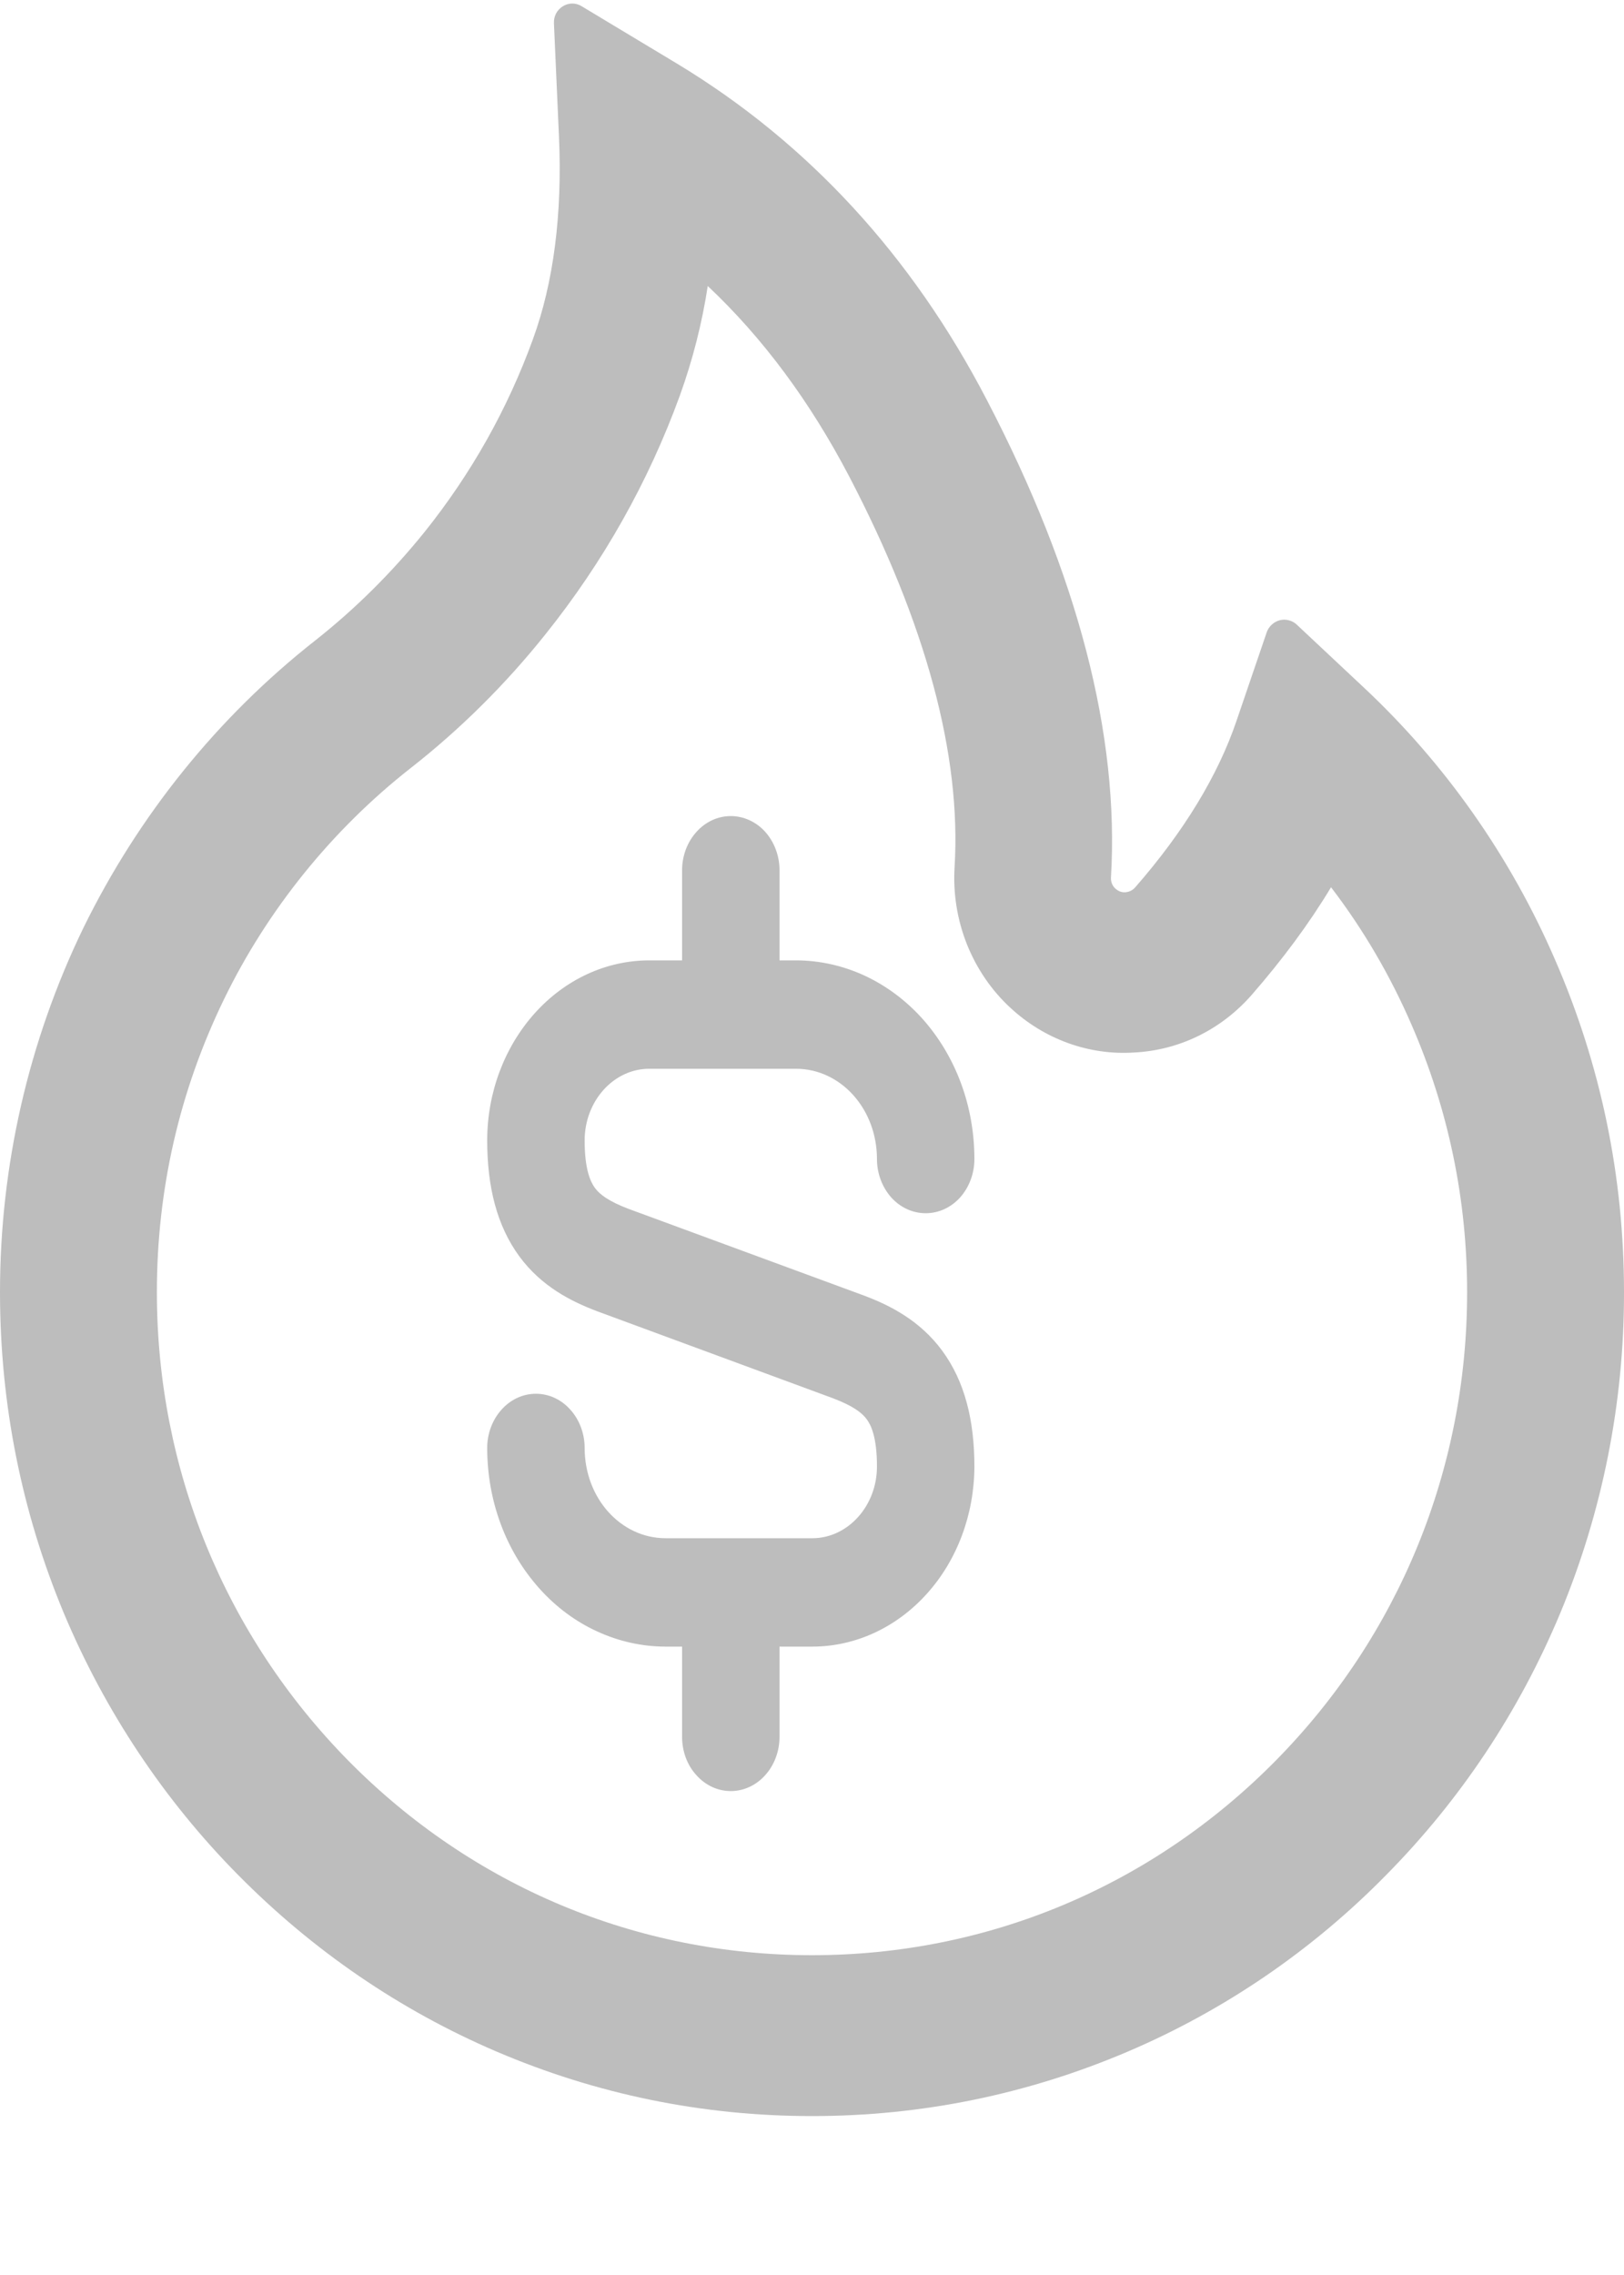 <svg width="10" height="14" viewBox="0 0 10 14" fill="none" xmlns="http://www.w3.org/2000/svg">
<path d="M9.575 5.905C9.3 5.27 8.899 4.7 8.398 4.231L7.984 3.843C7.97 3.83 7.953 3.821 7.935 3.817C7.917 3.812 7.898 3.812 7.88 3.817C7.861 3.822 7.845 3.831 7.831 3.844C7.817 3.857 7.806 3.873 7.8 3.891L7.615 4.433C7.5 4.773 7.288 5.12 6.989 5.462C6.969 5.484 6.946 5.489 6.93 5.491C6.915 5.492 6.891 5.489 6.869 5.469C6.849 5.452 6.839 5.425 6.841 5.399C6.893 4.525 6.638 3.538 6.078 2.464C5.615 1.572 4.972 0.876 4.168 0.391L3.581 0.038C3.504 -0.009 3.406 0.052 3.411 0.144L3.442 0.841C3.463 1.318 3.409 1.739 3.281 2.089C3.125 2.518 2.901 2.916 2.614 3.274C2.414 3.522 2.188 3.747 1.939 3.943C1.34 4.414 0.853 5.018 0.514 5.709C0.176 6.406 0 7.173 0 7.951C0 8.637 0.132 9.301 0.393 9.927C0.646 10.53 1.01 11.077 1.466 11.538C1.926 12.003 2.46 12.369 3.055 12.624C3.672 12.888 4.325 13.022 5 13.022C5.675 13.022 6.328 12.888 6.945 12.625C7.538 12.372 8.078 12.004 8.534 11.54C8.994 11.075 9.355 10.531 9.607 9.928C9.867 9.304 10.001 8.631 10 7.952C10 7.243 9.858 6.554 9.575 5.905ZM7.855 10.835C7.092 11.608 6.08 12.032 5 12.032C3.92 12.032 2.908 11.608 2.145 10.835C1.385 10.063 0.966 9.04 0.966 7.952C0.966 7.32 1.105 6.714 1.379 6.15C1.646 5.6 2.044 5.107 2.527 4.728C2.835 4.487 3.114 4.21 3.359 3.903C3.714 3.46 3.993 2.965 4.186 2.435C4.265 2.216 4.323 1.99 4.358 1.76C4.7 2.082 4.987 2.471 5.227 2.928C5.702 3.837 5.92 4.647 5.878 5.335C5.868 5.498 5.894 5.66 5.954 5.811C6.014 5.961 6.106 6.096 6.224 6.204C6.327 6.299 6.447 6.372 6.577 6.419C6.707 6.466 6.845 6.486 6.983 6.477C7.263 6.463 7.52 6.336 7.707 6.123C7.896 5.906 8.06 5.686 8.196 5.46C8.395 5.72 8.561 6.004 8.693 6.309C8.919 6.829 9.034 7.383 9.034 7.952C9.034 9.04 8.615 10.065 7.855 10.835Z" fill="#BDBDBD"/>
<path d="M4.5 5.022C4.579 5.022 4.656 5.057 4.712 5.119C4.768 5.182 4.8 5.267 4.8 5.355V5.91H4.901C5.046 5.91 5.189 5.942 5.322 6.003C5.456 6.065 5.577 6.155 5.679 6.268C5.781 6.382 5.862 6.517 5.917 6.665C5.972 6.813 6 6.972 6 7.133C6 7.221 5.968 7.306 5.912 7.369C5.856 7.431 5.78 7.466 5.7 7.466C5.62 7.466 5.544 7.431 5.488 7.369C5.432 7.306 5.4 7.221 5.4 7.133C5.4 6.824 5.177 6.577 4.901 6.577H3.998C3.778 6.577 3.6 6.776 3.6 7.018C3.6 7.2 3.637 7.274 3.663 7.31C3.693 7.351 3.749 7.393 3.87 7.439L5.321 7.973C5.483 8.034 5.665 8.127 5.801 8.311C5.941 8.501 6 8.741 6 9.025C5.999 9.319 5.894 9.601 5.707 9.808C5.52 10.016 5.266 10.133 5.002 10.133H4.8V10.688C4.8 10.777 4.768 10.862 4.712 10.924C4.656 10.987 4.579 11.022 4.5 11.022C4.42 11.022 4.344 10.987 4.288 10.924C4.231 10.862 4.2 10.777 4.2 10.688V10.133H4.099C3.954 10.133 3.811 10.101 3.678 10.04C3.544 9.979 3.423 9.889 3.321 9.775C3.219 9.661 3.138 9.527 3.083 9.378C3.028 9.23 3 9.071 3 8.91C3 8.822 3.032 8.737 3.088 8.675C3.144 8.612 3.22 8.577 3.3 8.577C3.38 8.577 3.456 8.612 3.512 8.675C3.568 8.737 3.6 8.822 3.6 8.91C3.6 9.219 3.822 9.466 4.099 9.466H5.002C5.221 9.466 5.4 9.267 5.4 9.025C5.4 8.843 5.363 8.769 5.337 8.734C5.307 8.693 5.251 8.651 5.13 8.605L3.679 8.07C3.517 8.009 3.335 7.917 3.199 7.733C3.059 7.543 3 7.302 3 7.018C3 6.724 3.106 6.443 3.293 6.235C3.48 6.027 3.733 5.91 3.998 5.91H4.2V5.355C4.2 5.267 4.232 5.182 4.288 5.12C4.344 5.057 4.42 5.022 4.5 5.022Z" fill="#BDBDBD"/>
</svg>
